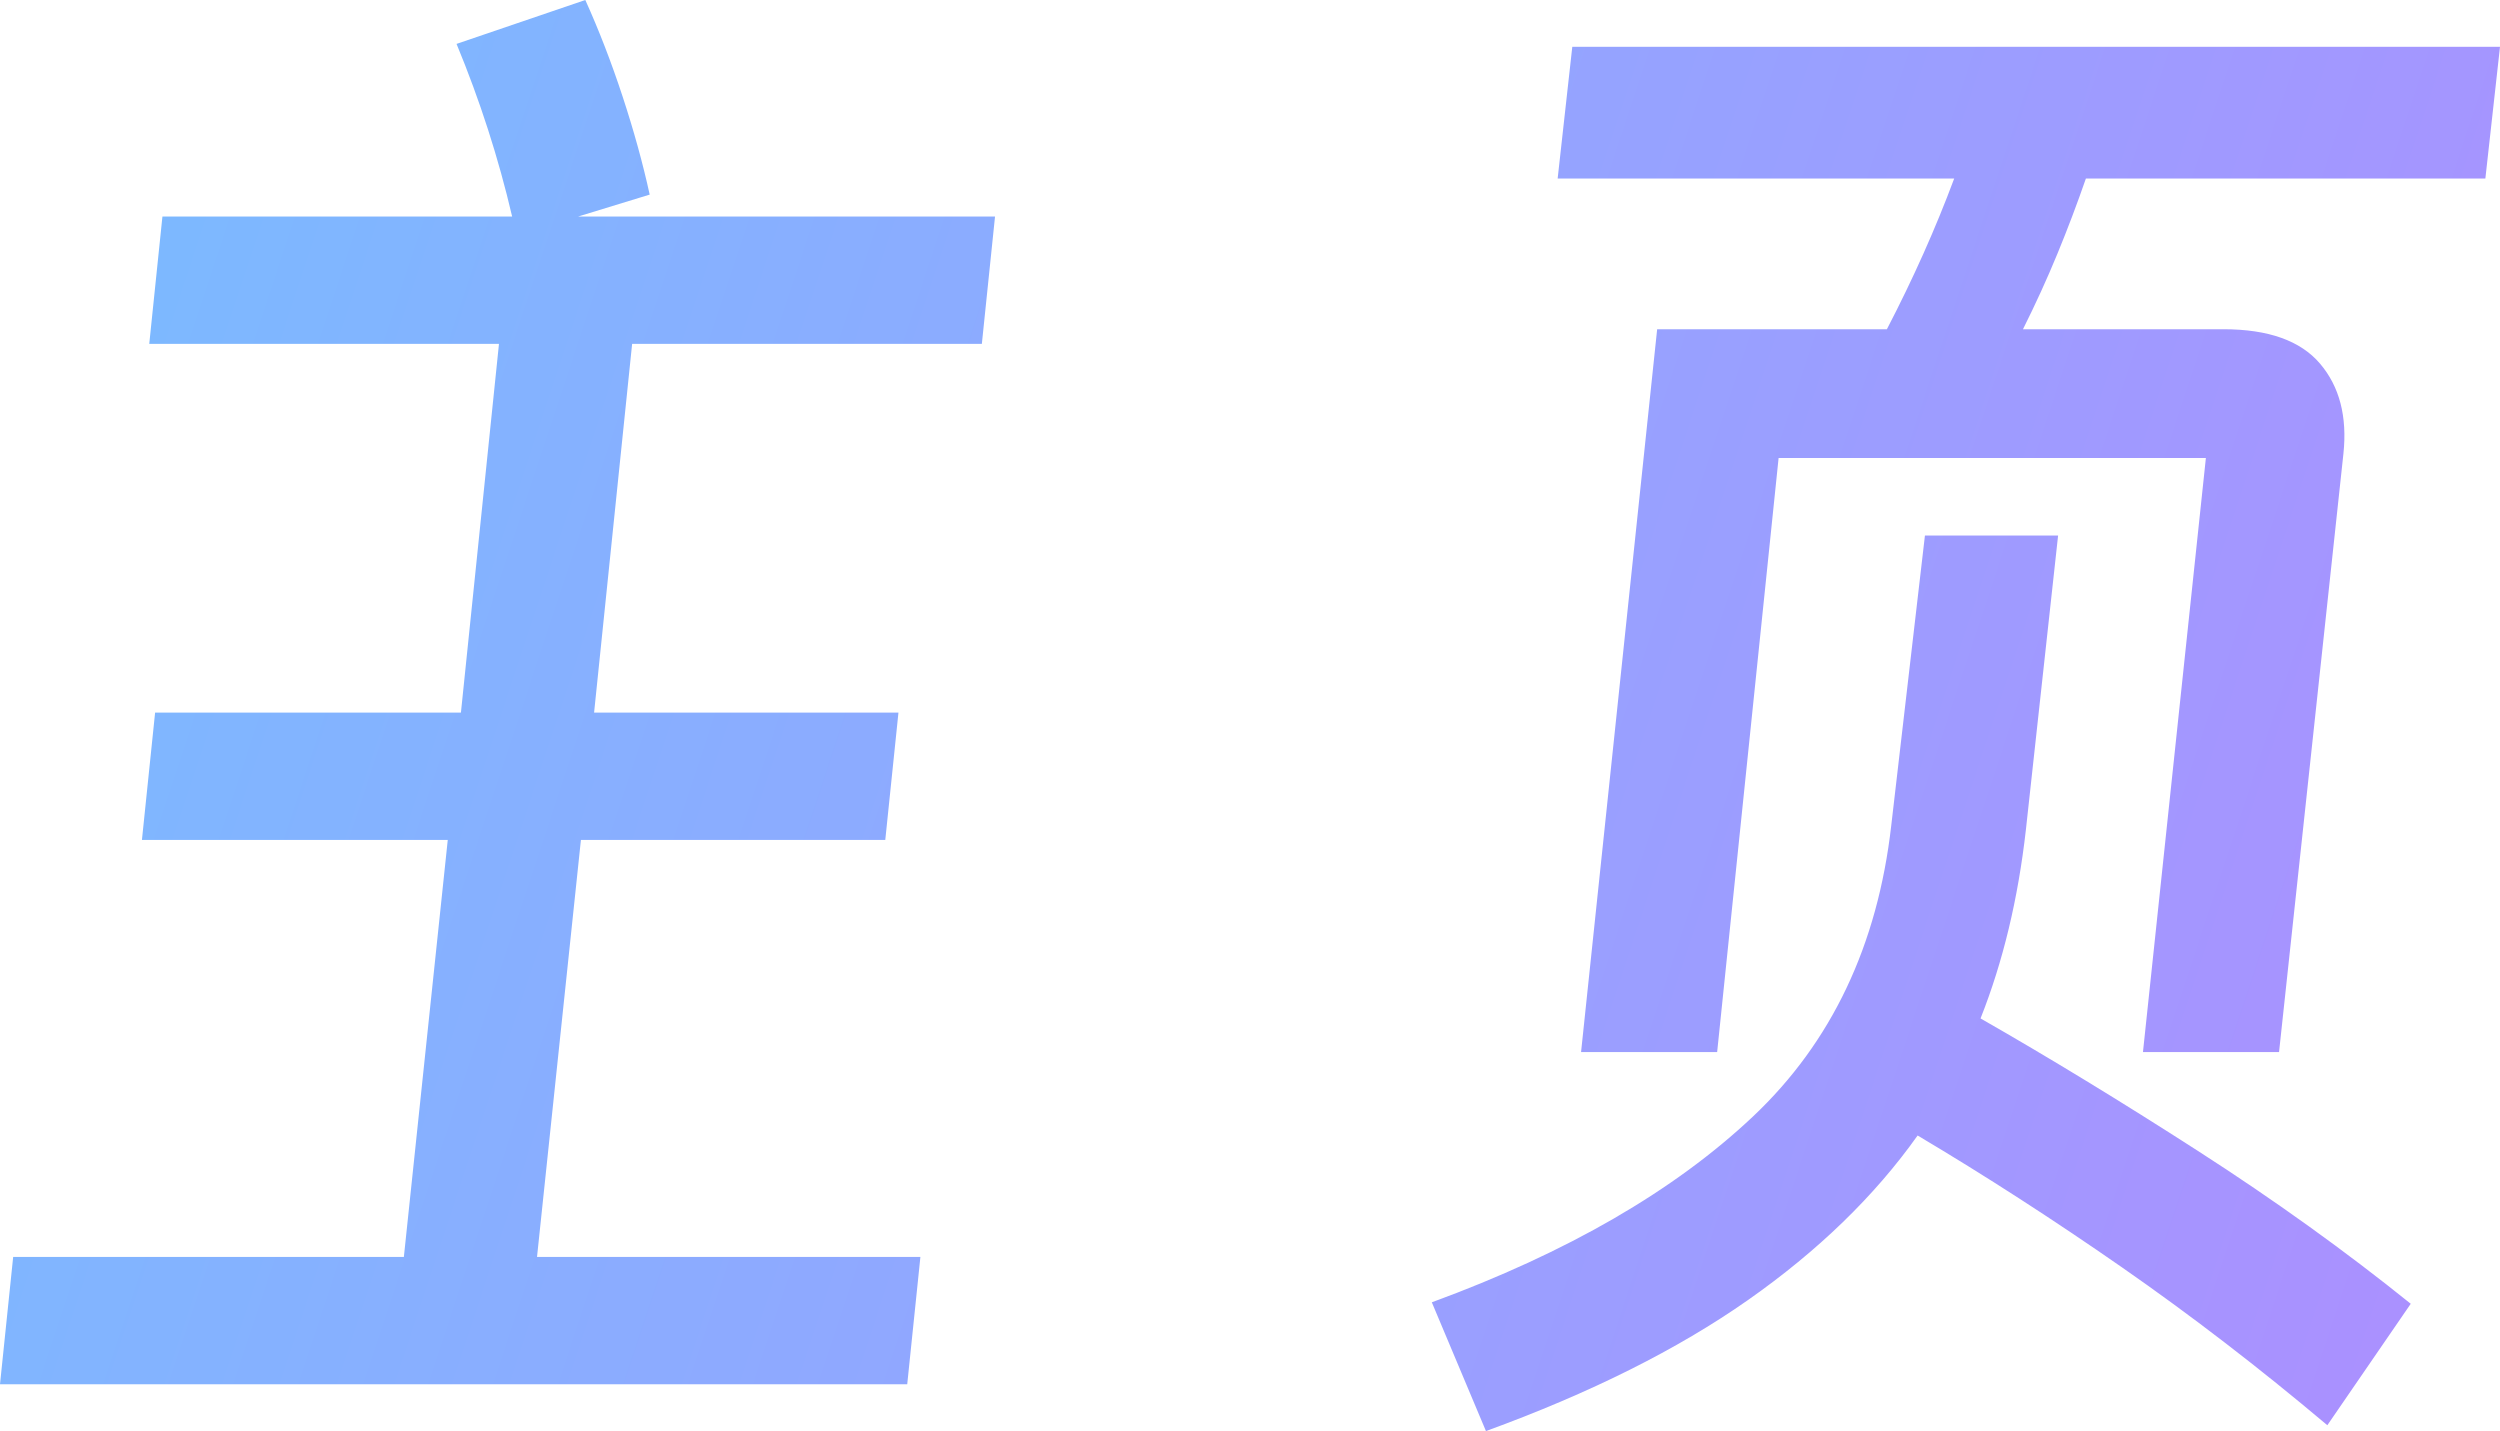<svg xmlns="http://www.w3.org/2000/svg" xmlns:xlink="http://www.w3.org/1999/xlink" width="54.672" height="31.296" viewBox="0 0 54.672 31.296" fill="none">
<g >
<path     fill="url(#linear_fill_1_25_0)"  d="M20.128 27.488L19.84 30.272L-1.71661e-05 30.272L0.288 27.488L8.832 27.488L9.792 18.368L3.104 18.368L3.392 15.584L10.08 15.584L10.912 7.52L3.264 7.52L3.552 4.736L11.2 4.736Q10.976 3.776 10.672 2.832Q10.368 1.888 9.984 0.96L12.8 -2.28882e-05Q13.248 0.992 13.616 2.112Q13.984 3.232 14.208 4.256L12.64 4.736L21.76 4.736L21.472 7.52L13.824 7.52L12.992 15.584L19.648 15.584L19.36 18.368L12.704 18.368L11.744 27.488L20.128 27.488ZM37.552 23.008L34.576 23.008L36.24 7.2L41.264 7.2Q42.128 5.536 42.736 3.904L34.064 3.904L34.384 1.024L54.672 1.024L54.352 3.904L45.616 3.904Q45.328 4.736 44.992 5.552Q44.656 6.368 44.24 7.2L48.624 7.2Q50.096 7.2 50.736 7.952Q51.376 8.704 51.248 9.92L49.84 23.008L46.864 23.008L48.24 10.016L38.896 10.016L37.552 23.008ZM32.496 31.296L31.312 28.48Q35.76 26.848 38.336 24.416Q40.912 21.984 41.36 18.048L42.096 11.712L45.008 11.712L44.304 18.144Q44.048 20.416 43.312 22.272Q45.552 23.552 48.064 25.168Q50.576 26.784 52.72 28.512L50.896 31.168Q48.656 29.28 46.4 27.712Q44.144 26.144 41.936 24.832Q40.528 26.816 38.224 28.432Q35.92 30.048 32.496 31.296Z">
</path>
</g>
<defs>
<linearGradient id="linear_fill_1_25_0" x1="-18.81" y1="-2.624" x2="98.964" y2="36.376" gradientUnits="userSpaceOnUse">
<stop offset="0" stop-color="#69CAFF"  />
<stop offset="1" stop-color="#D16EFF"  />
</linearGradient>
</defs>
</svg>
